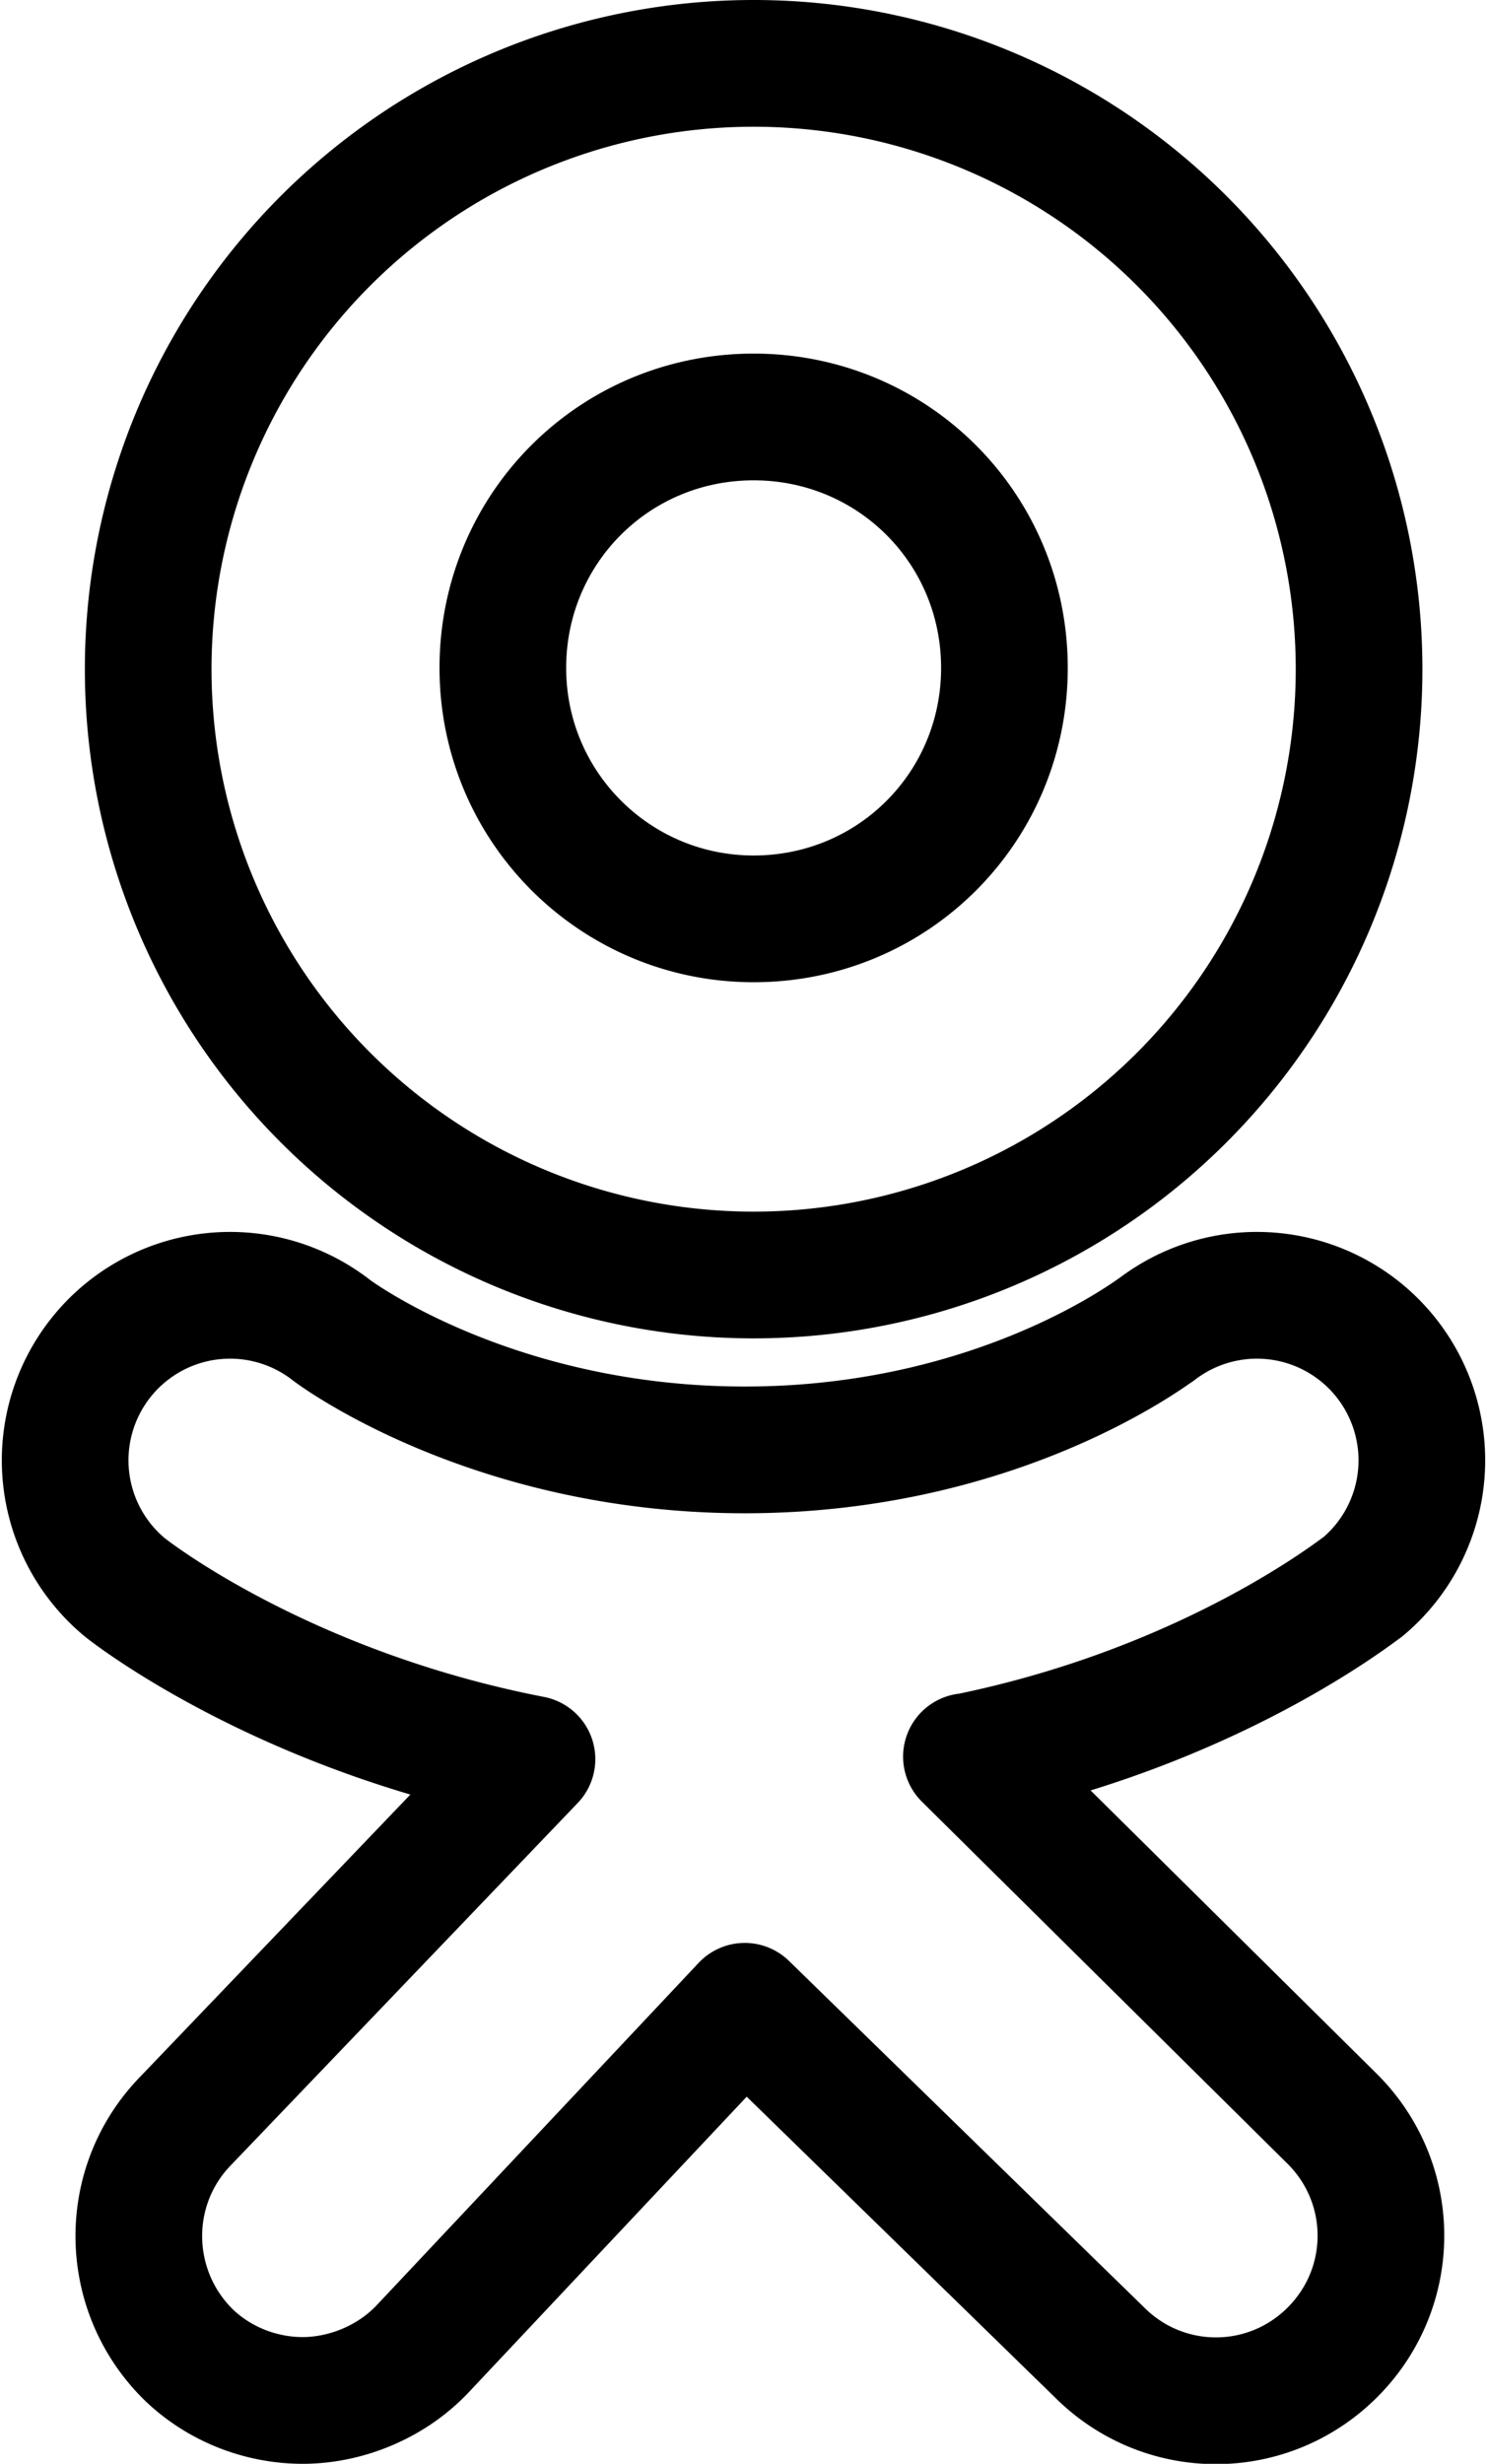 <svg xmlns="http://www.w3.org/2000/svg" stroke-linejoin="round" viewBox="0 0 11.74 19.44" stroke="currentColor"
  fill="none">
  <path
    d="M5.95.5a4.78 4.78 0 100 9.56 4.78 4.78 0 000-9.56zm0 6.75c-1.09 0-1.98-.88-1.98-1.98s.88-1.98 1.98-1.98 1.98.88 1.98 1.98-.88 1.98-1.98 1.98zM7.64 13.86c1.91-.39 3.06-1.3 3.12-1.34a1.302 1.302 0 00-1.63-2.03c-.01 0-1.23.95-3.25.95-2.01 0-3.26-.94-3.27-.95a1.302 1.302 0 00-1.63 2.03c.06.05 1.26.98 3.22 1.36l-2.74 2.86c-.5.52-.48 1.34.03 1.84.25.24.58.36.9.36s.68-.13.94-.4l2.55-2.71 2.8 2.73c.51.51 1.33.51 1.84 0s.51-1.33 0-1.84l-2.89-2.86zM5.88 11.44s0 0 0 0 0 0 0 0z" />
</svg>